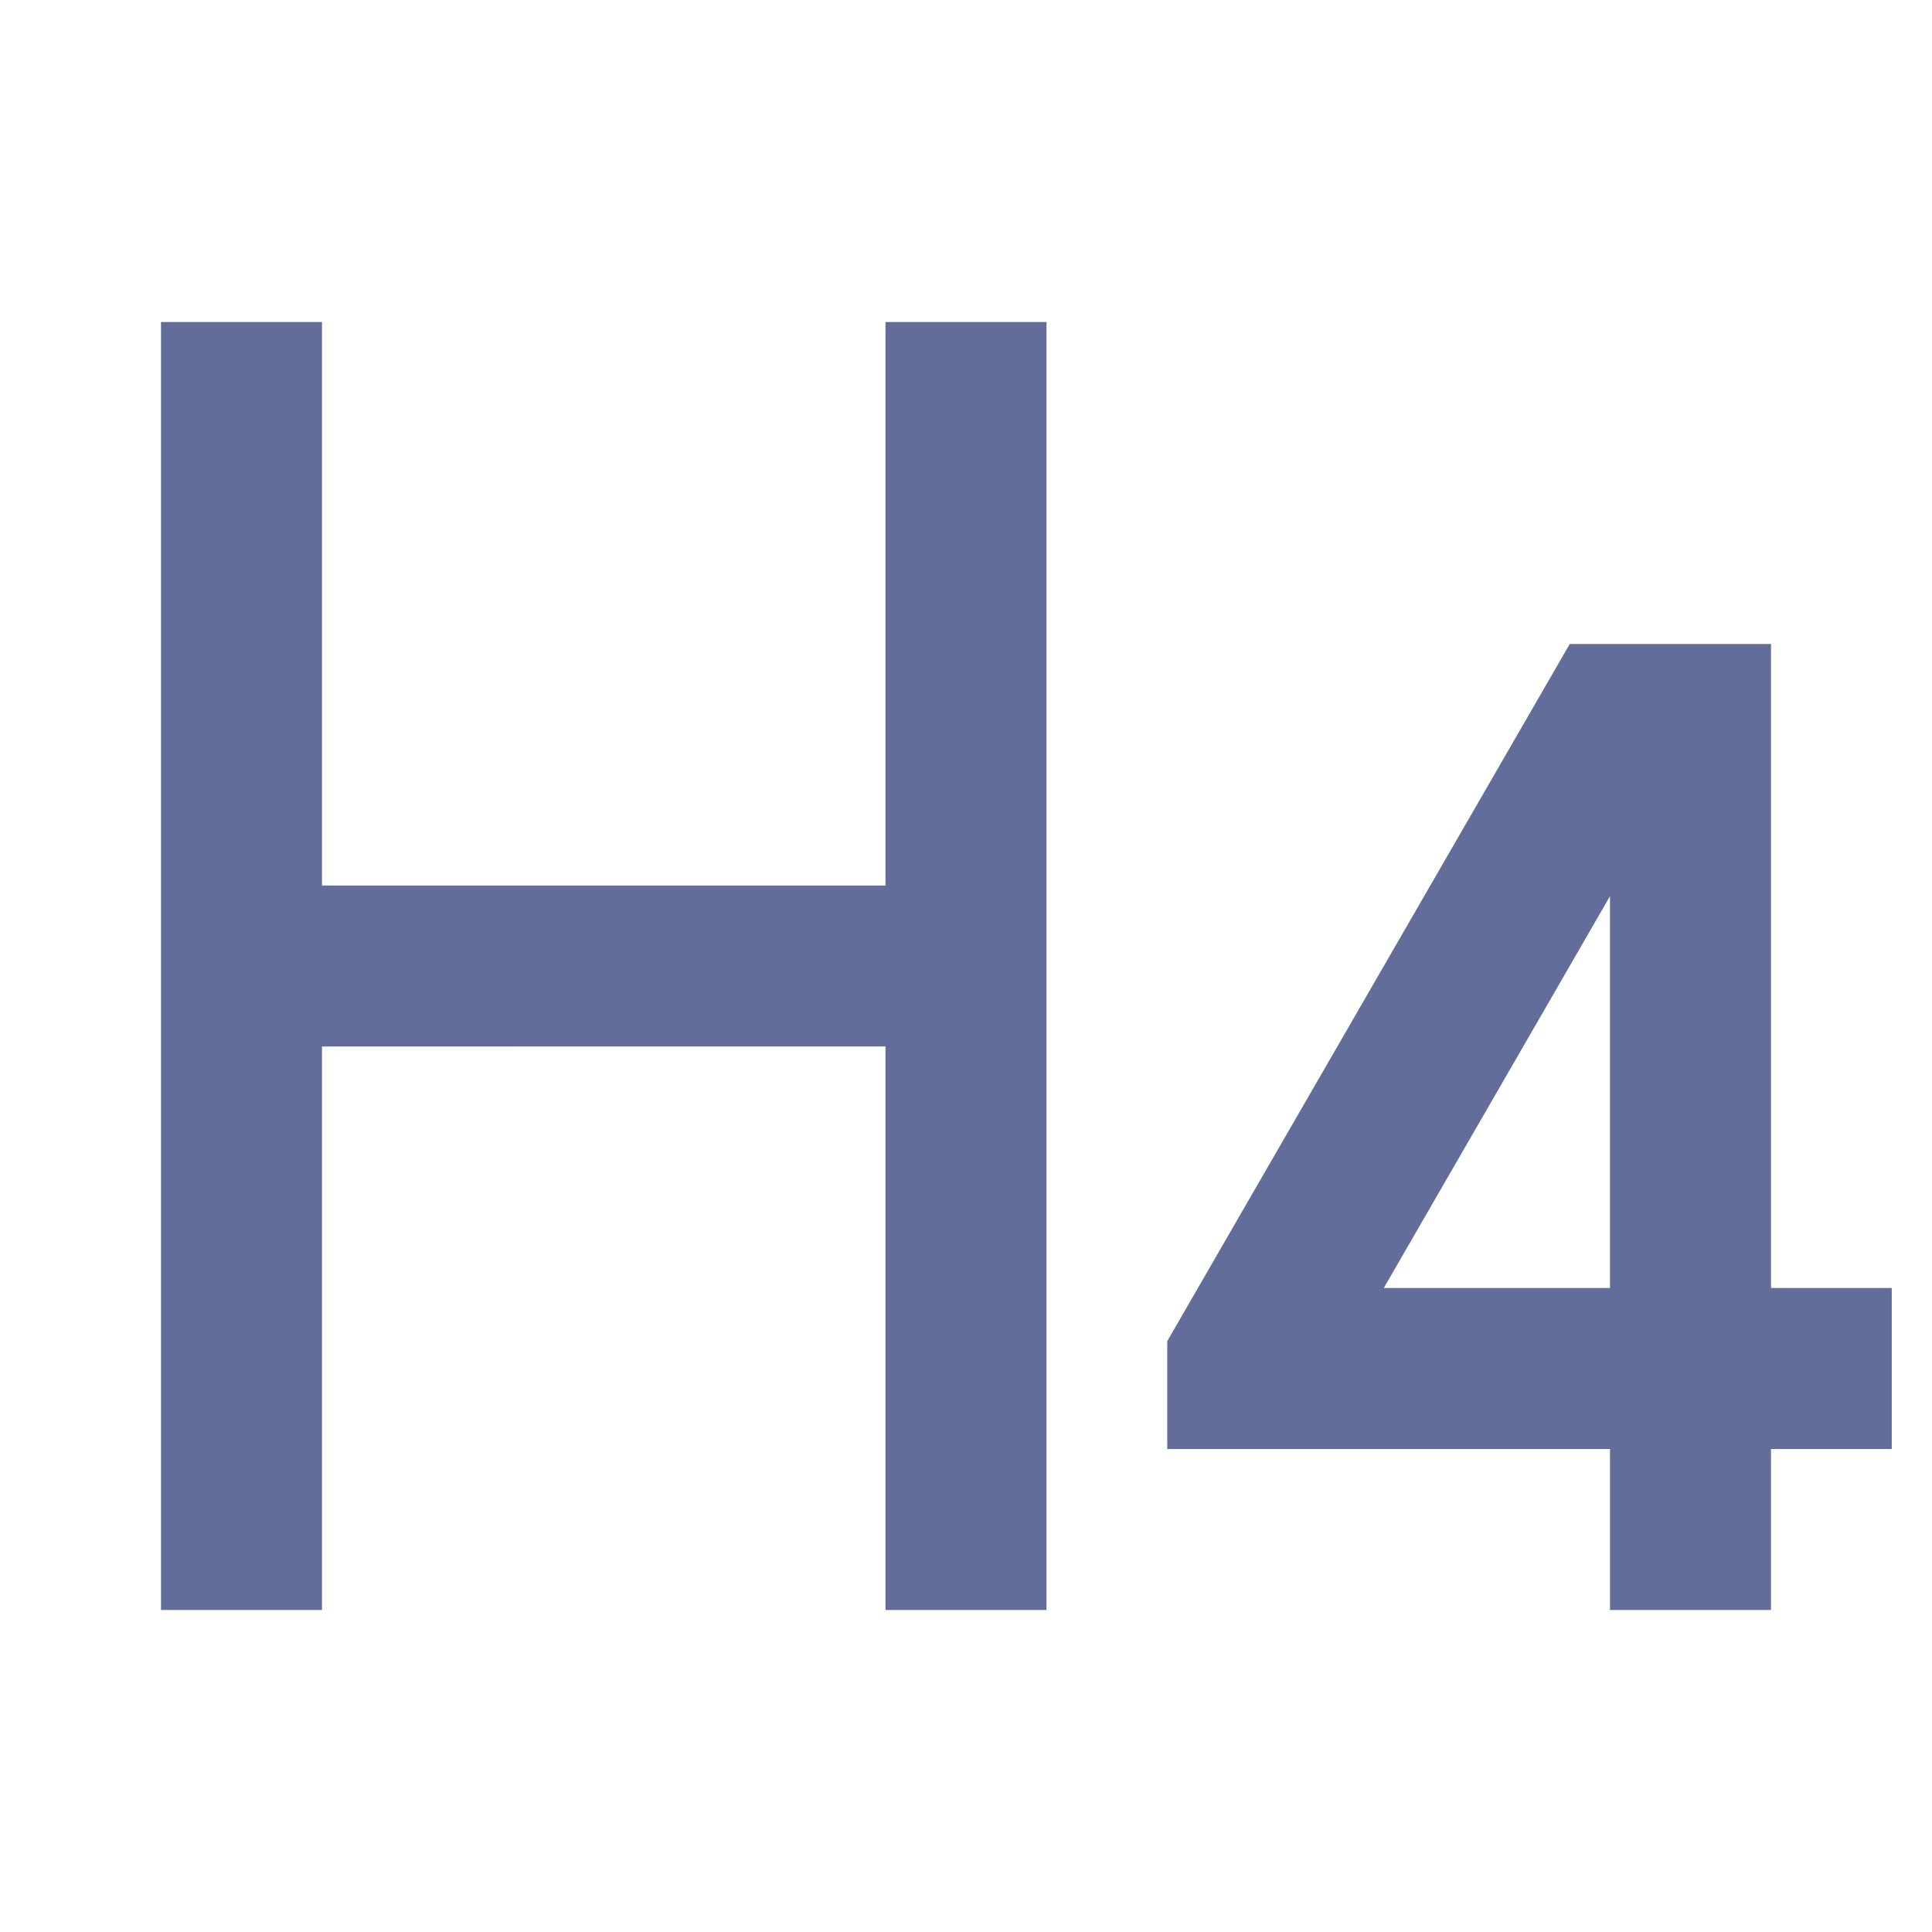 <svg xmlns="http://www.w3.org/2000/svg" viewBox="0 0 24 24" width="24" height="24"><path fill="none" d="M0 0H24V24H0z"/><path d="M13 20h-2v-7H4v7H2V4h2v7h7V4h2v16zm9-12v8h1.5v2H22v2h-2v-2h-5.5v-1.34l5-8.66H22zm-2 3.133L17.19 16H20v-4.867z" fill="rgba(98,110,153,1)"/></svg>